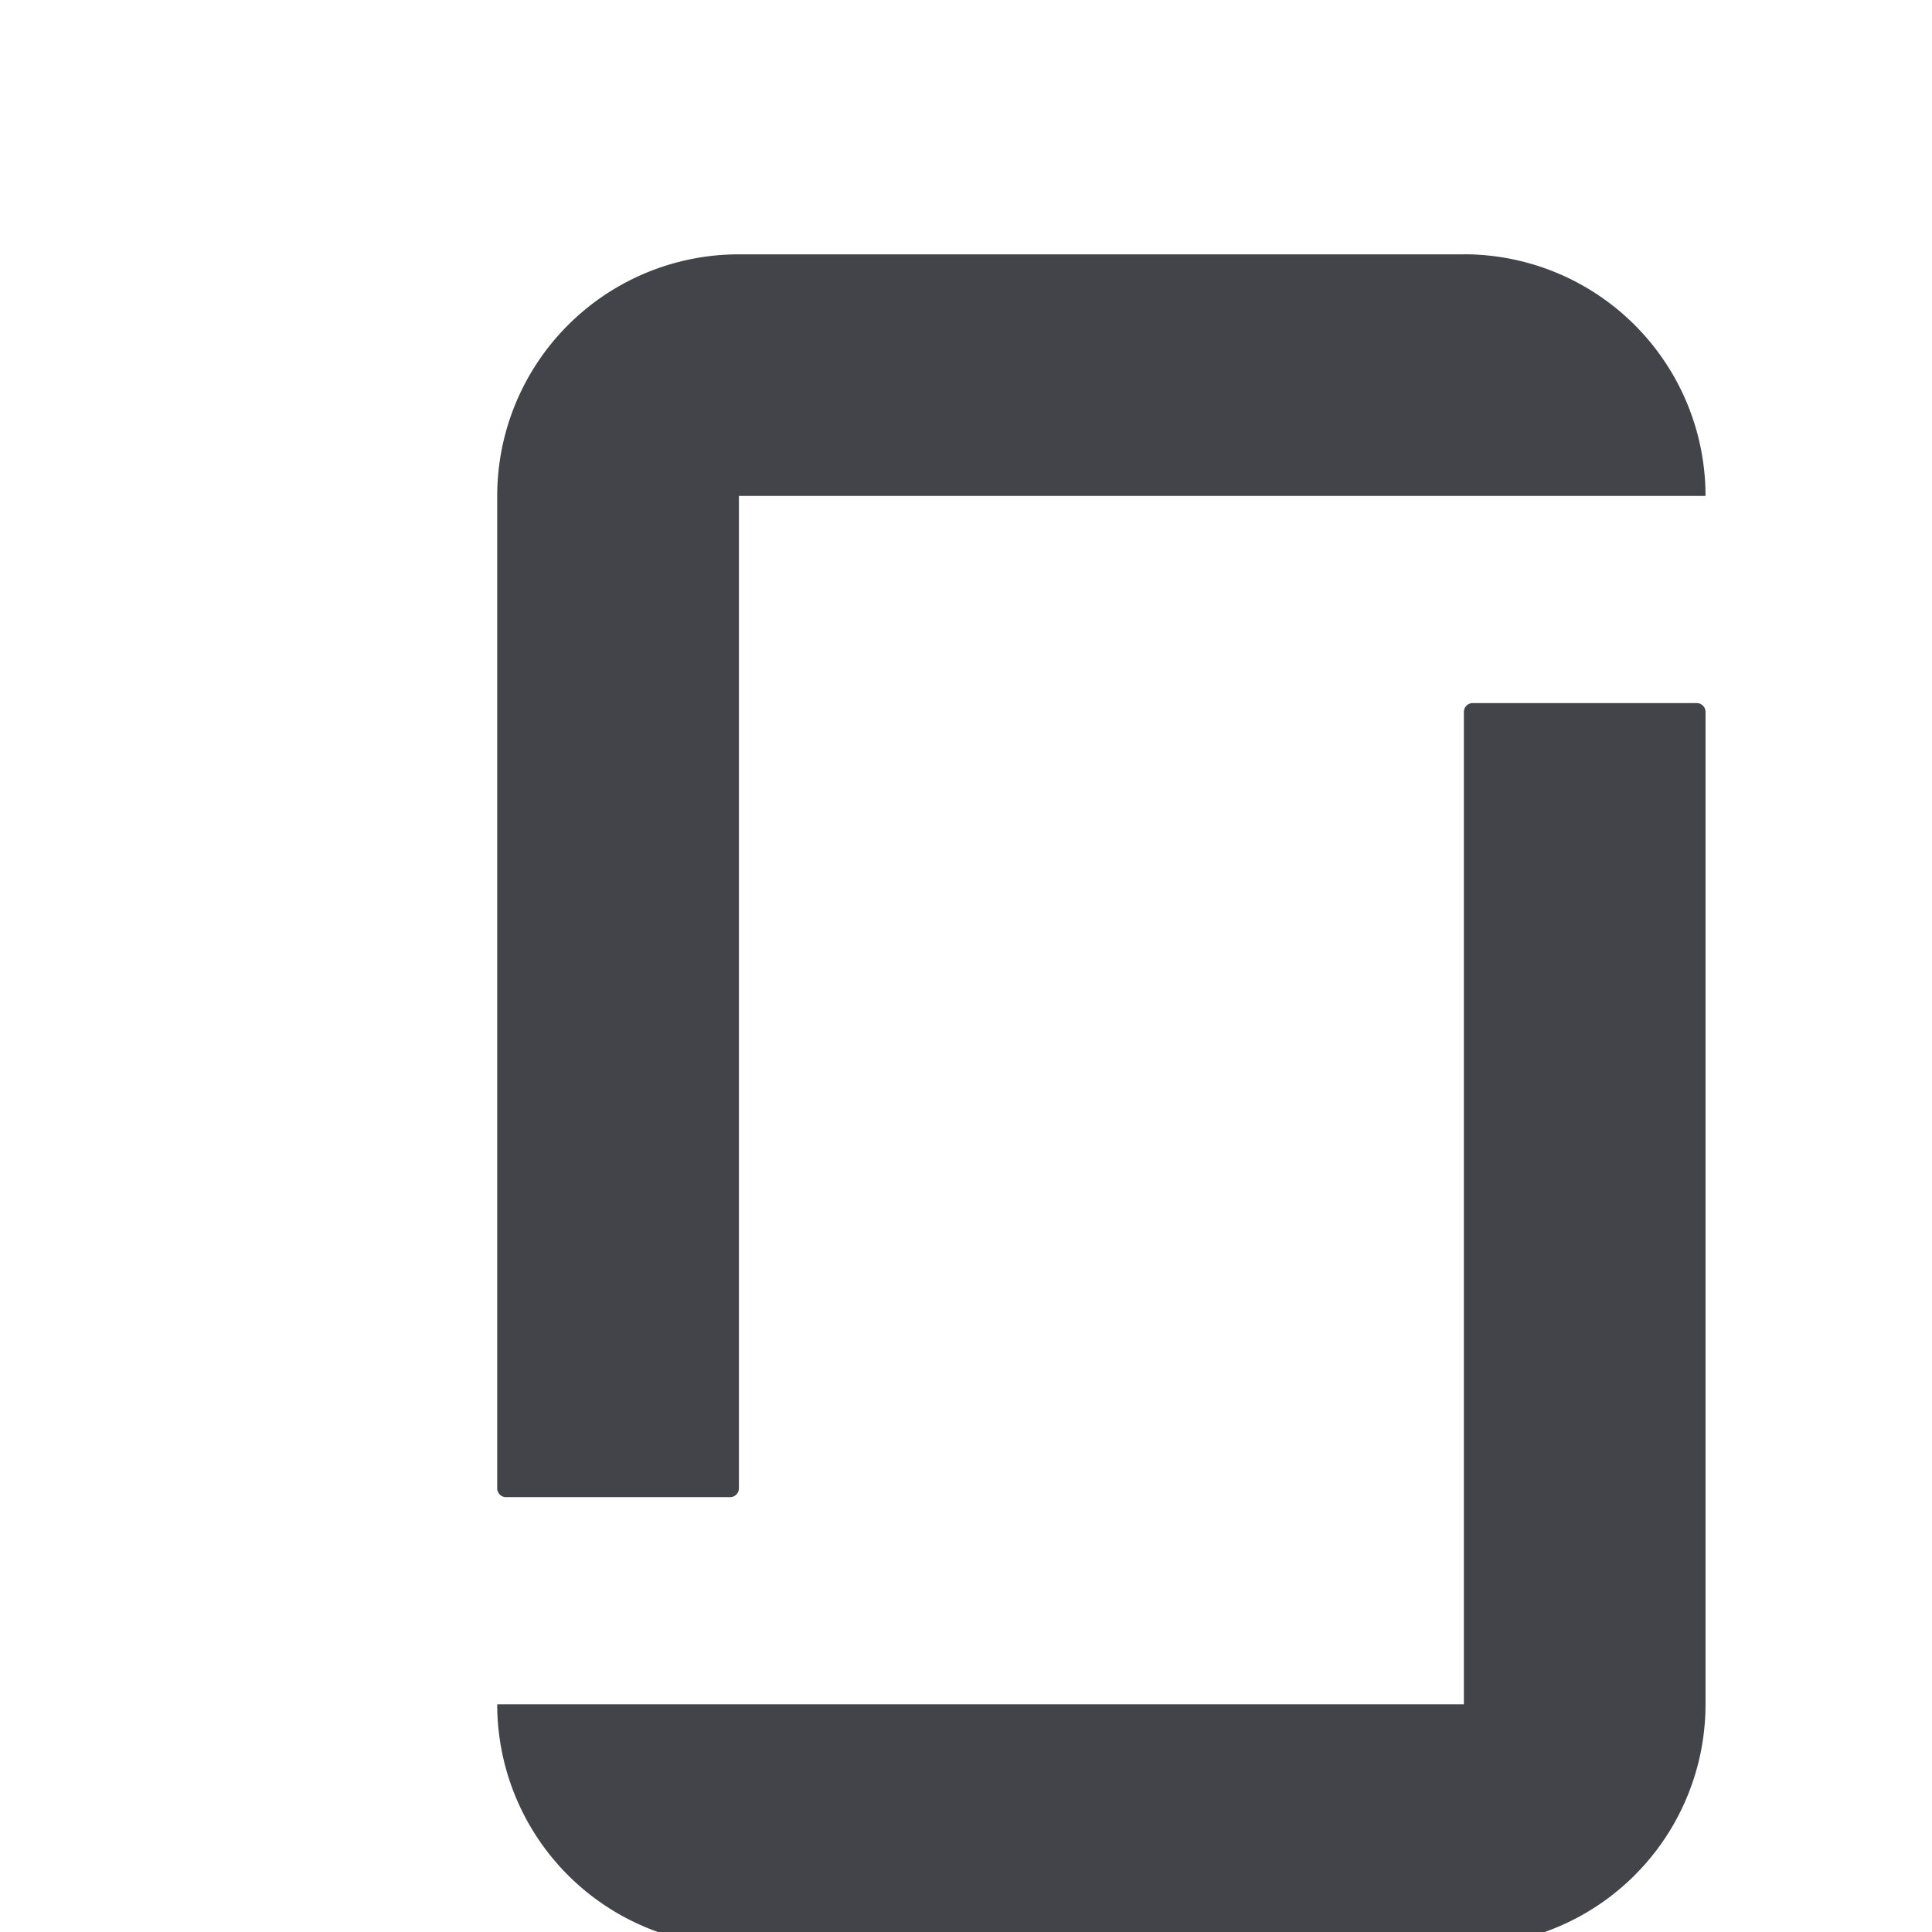 <svg id="logo" xmlns="http://www.w3.org/2000/svg" width="438.536px" height="438.536px" viewBox="0 0 438.536 438.536">
  <defs>
    <style>
      .cls-1 {
        fill: #424449;
        fill-rule: evenodd;
      }
    </style>
  </defs>
  <title>glassdoor-socialicon-rgb</title>
  <path id="icon" class="cls-1" d="M332.28,57.72a54.85,54.85,0,0,1,54.85,54.85H167.72V337.83a2,2,0,0,1-2,2H114.86a2,2,0,0,1-2-2V112.58h0a54.85,54.85,0,0,1,54.85-54.85H332.28Zm0,329.13H112.86a54.85,54.85,0,0,0,54.85,54.85H332.28a54.85,54.85,0,0,0,54.85-54.85h0V161.59a2,2,0,0,0-2-2H334.28a2,2,0,0,0-2,2Z"/>
</svg>
